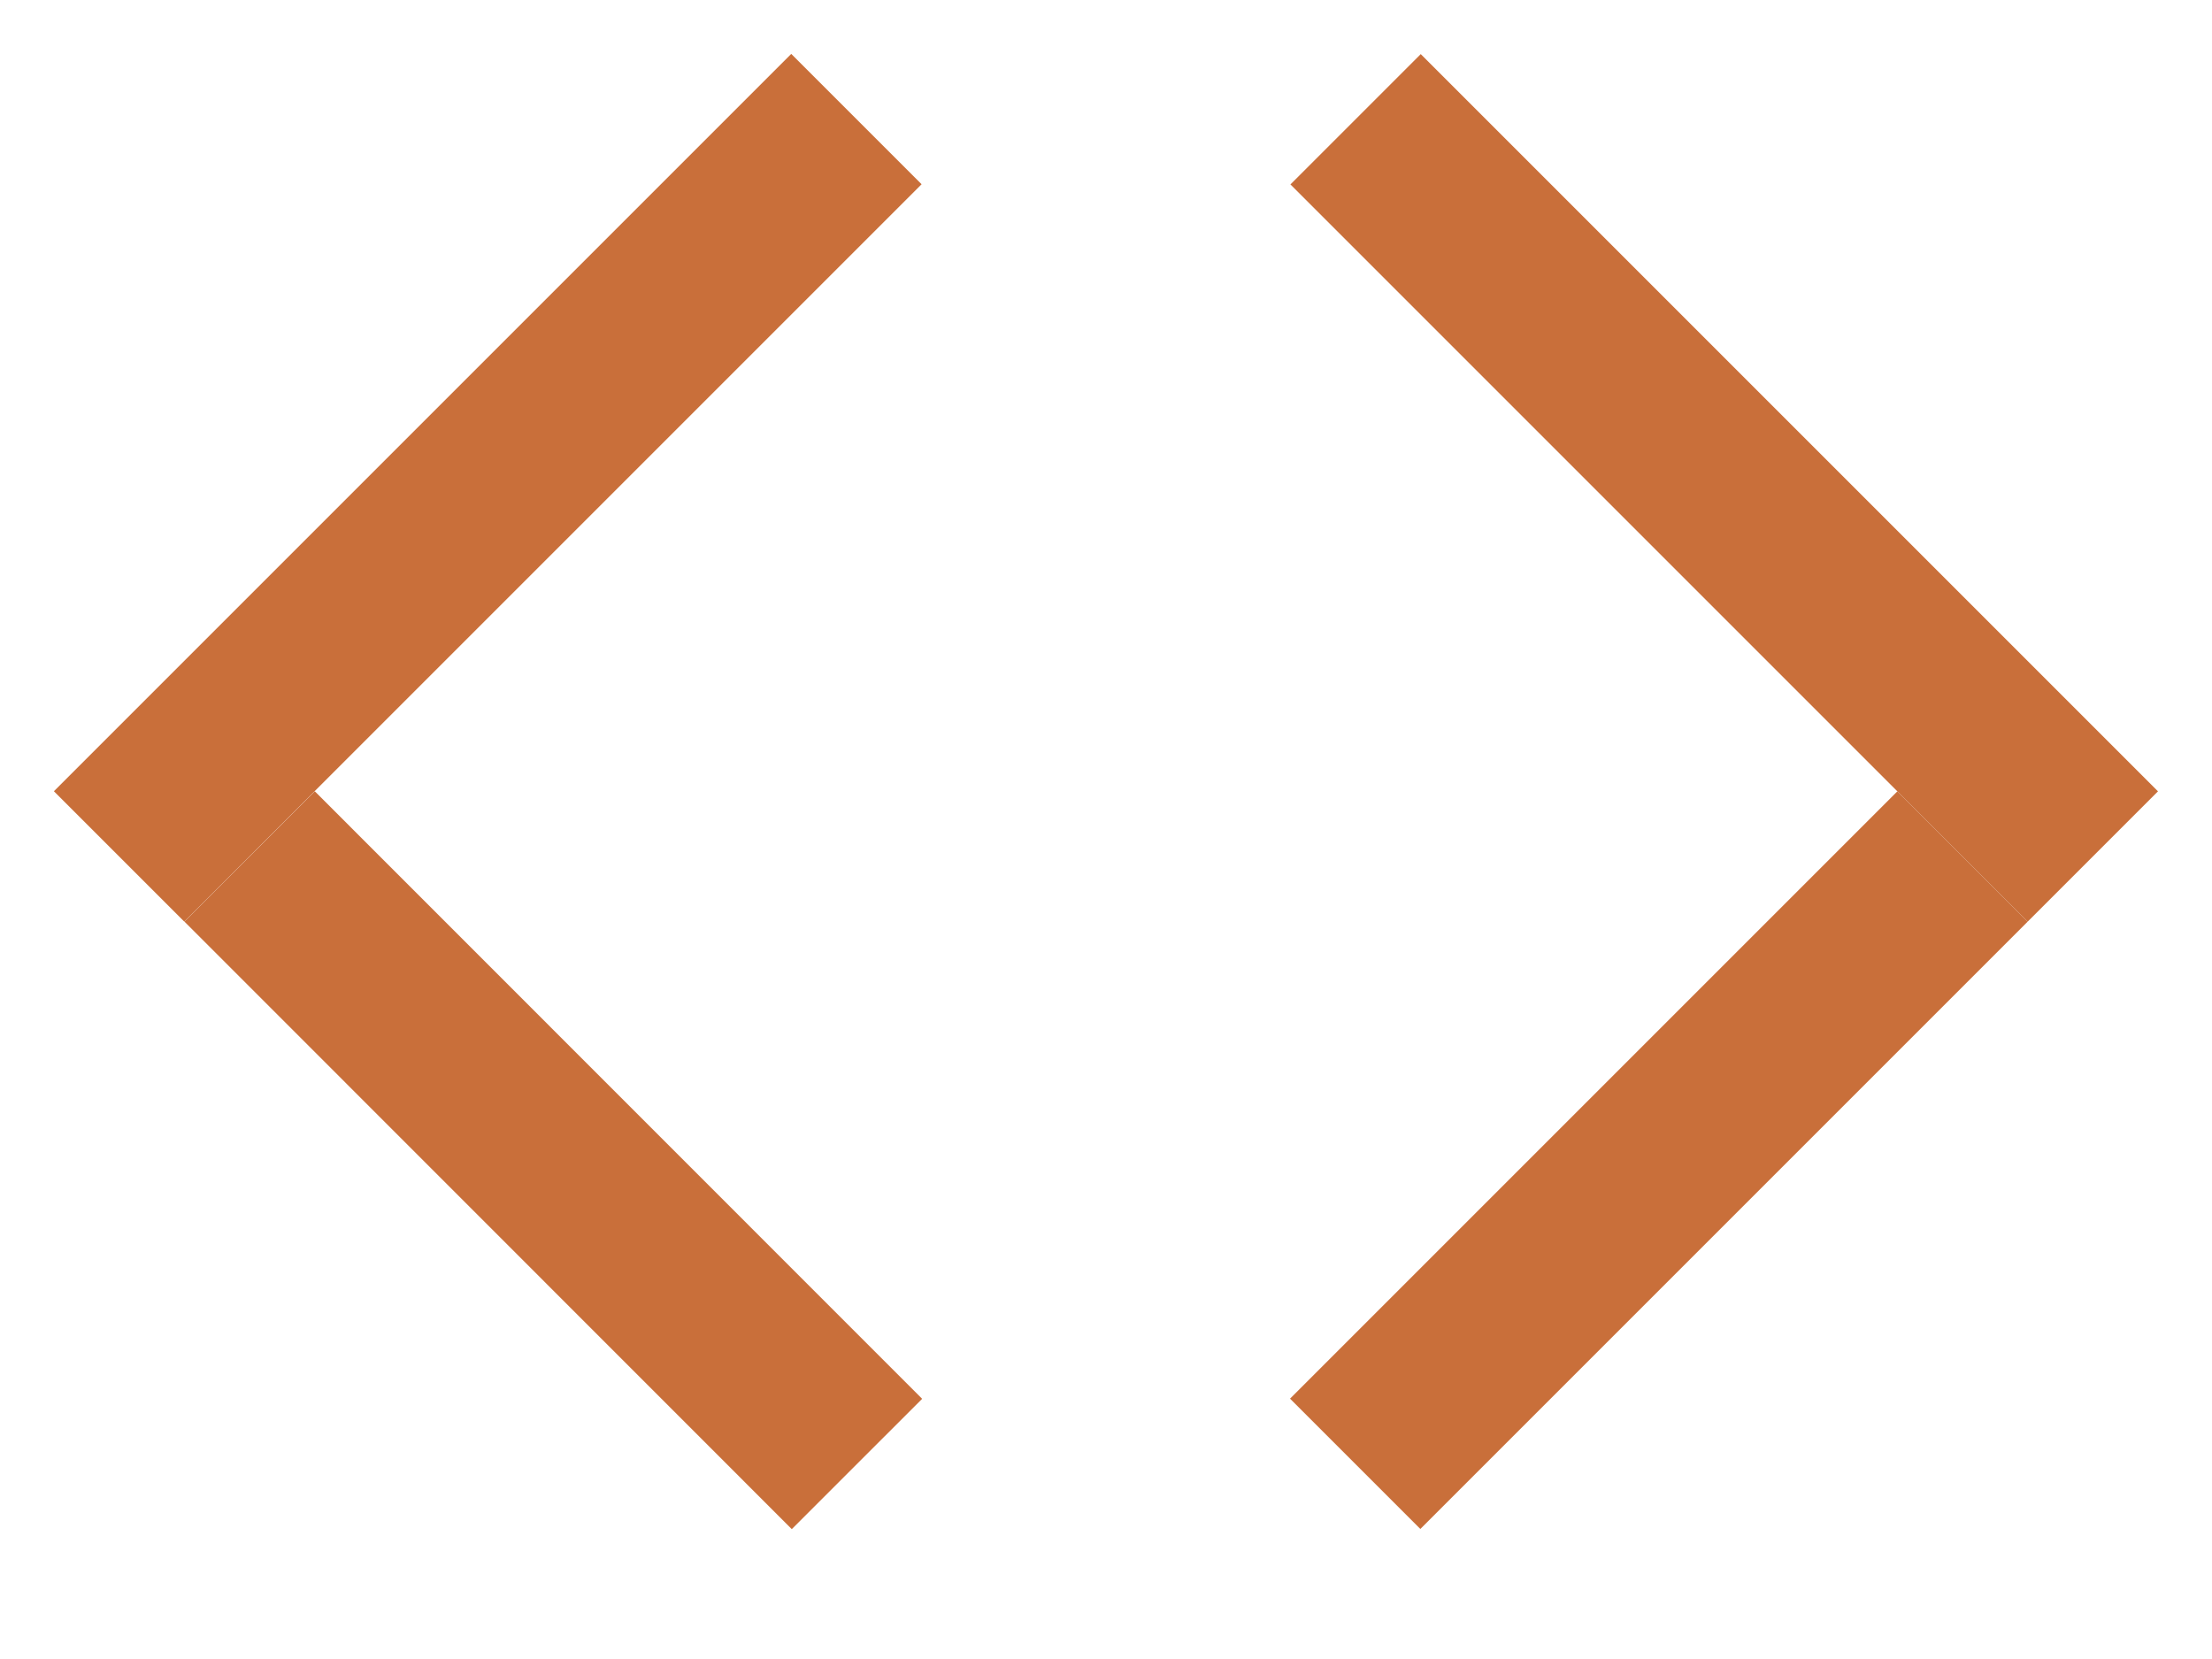 <svg width="12" height="9" viewBox="0 0 12 9" fill="none" xmlns="http://www.w3.org/2000/svg">
<line x1="0.646" y1="4.646" x2="4.646" y2="0.646" stroke="#C96F3A"/>
<line x1="1.354" y1="4.646" x2="4.649" y2="7.942" stroke="#C96F3A"/>
<line y1="-0.5" x2="5.657" y2="-0.5" transform="matrix(-0.707 -0.707 -0.707 0.707 11 5)" stroke="#C96F3A"/>
<line y1="-0.5" x2="4.66" y2="-0.5" transform="matrix(-0.707 0.707 0.707 0.707 11 5)" stroke="#C96F3A"/>
</svg>
